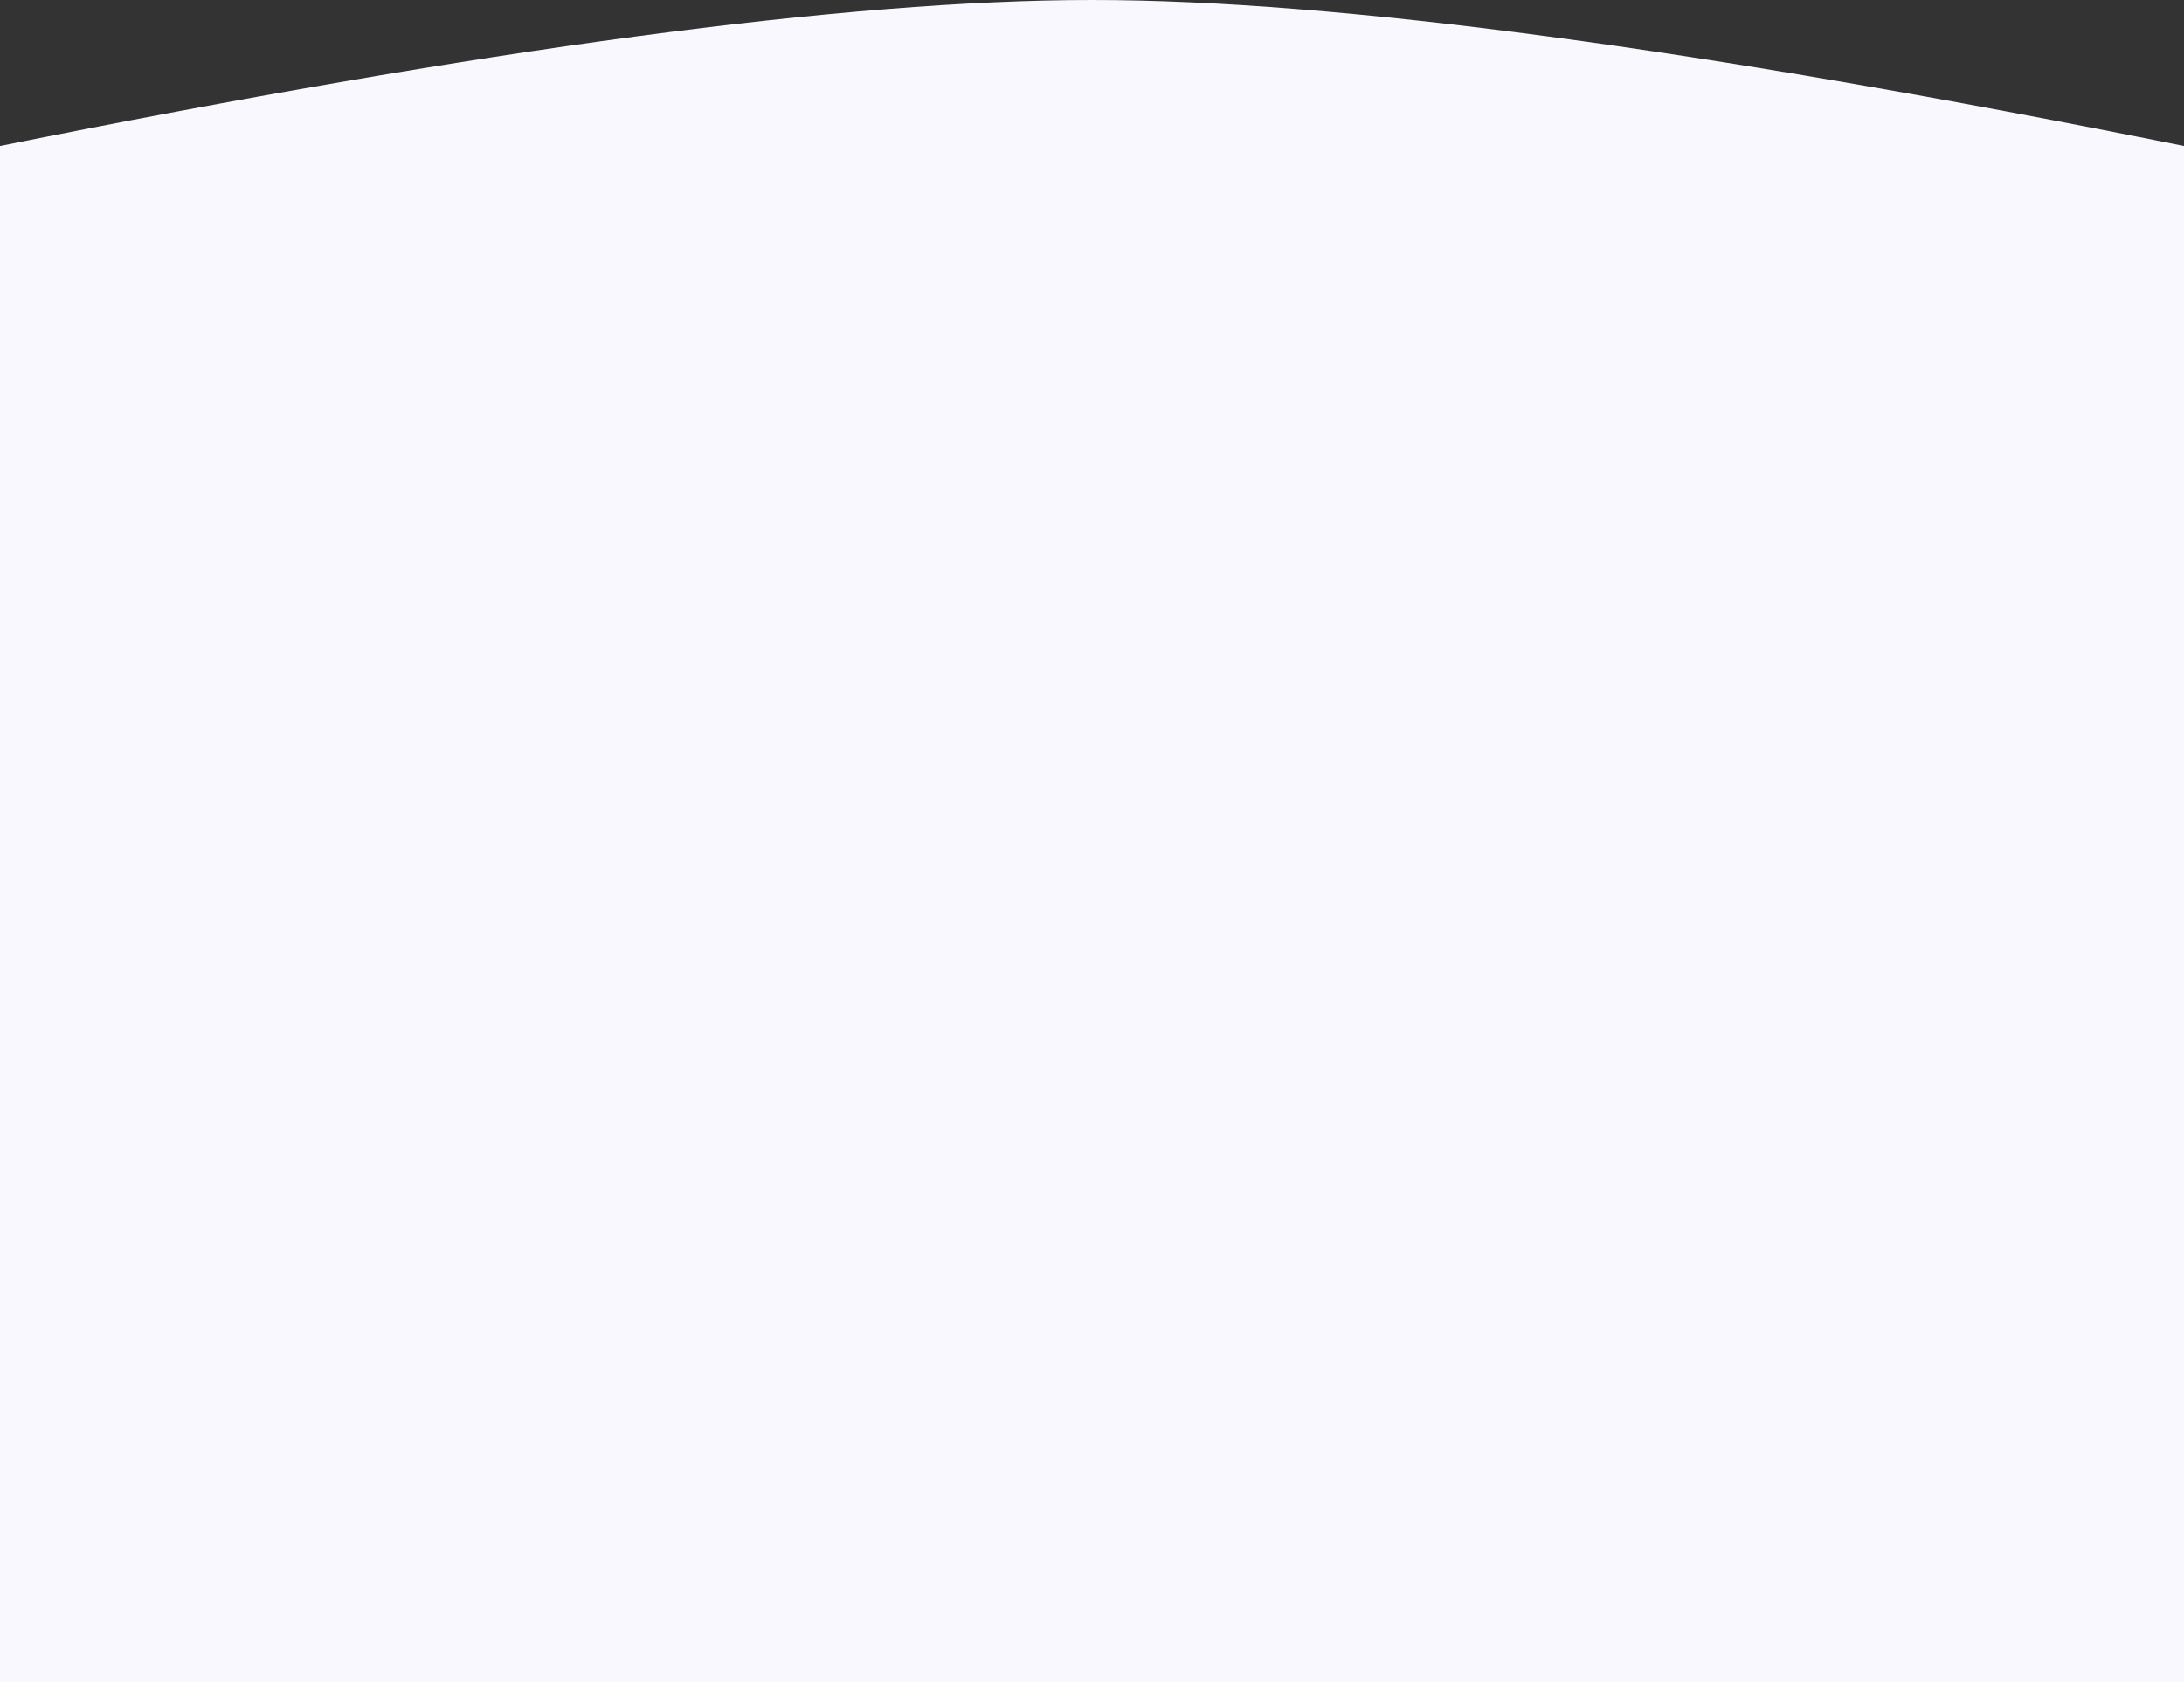 <svg id="bg-curve-desktop" xmlns="http://www.w3.org/2000/svg" width="1366" height="1051.974" viewBox="0 0 1366 1051.974">
  <rect x="0" y="0" width="1366" height="1051.974" fill="#333333" stroke="none"/>
  <path id="Path_118" data-name="Path 118" d="M0,91.312Q453.627,0,683,0t683,91.312v960.662H0Z" transform="translate(0 0)" fill="#f8f8fe" fill-rule="evenodd"/>
</svg>
